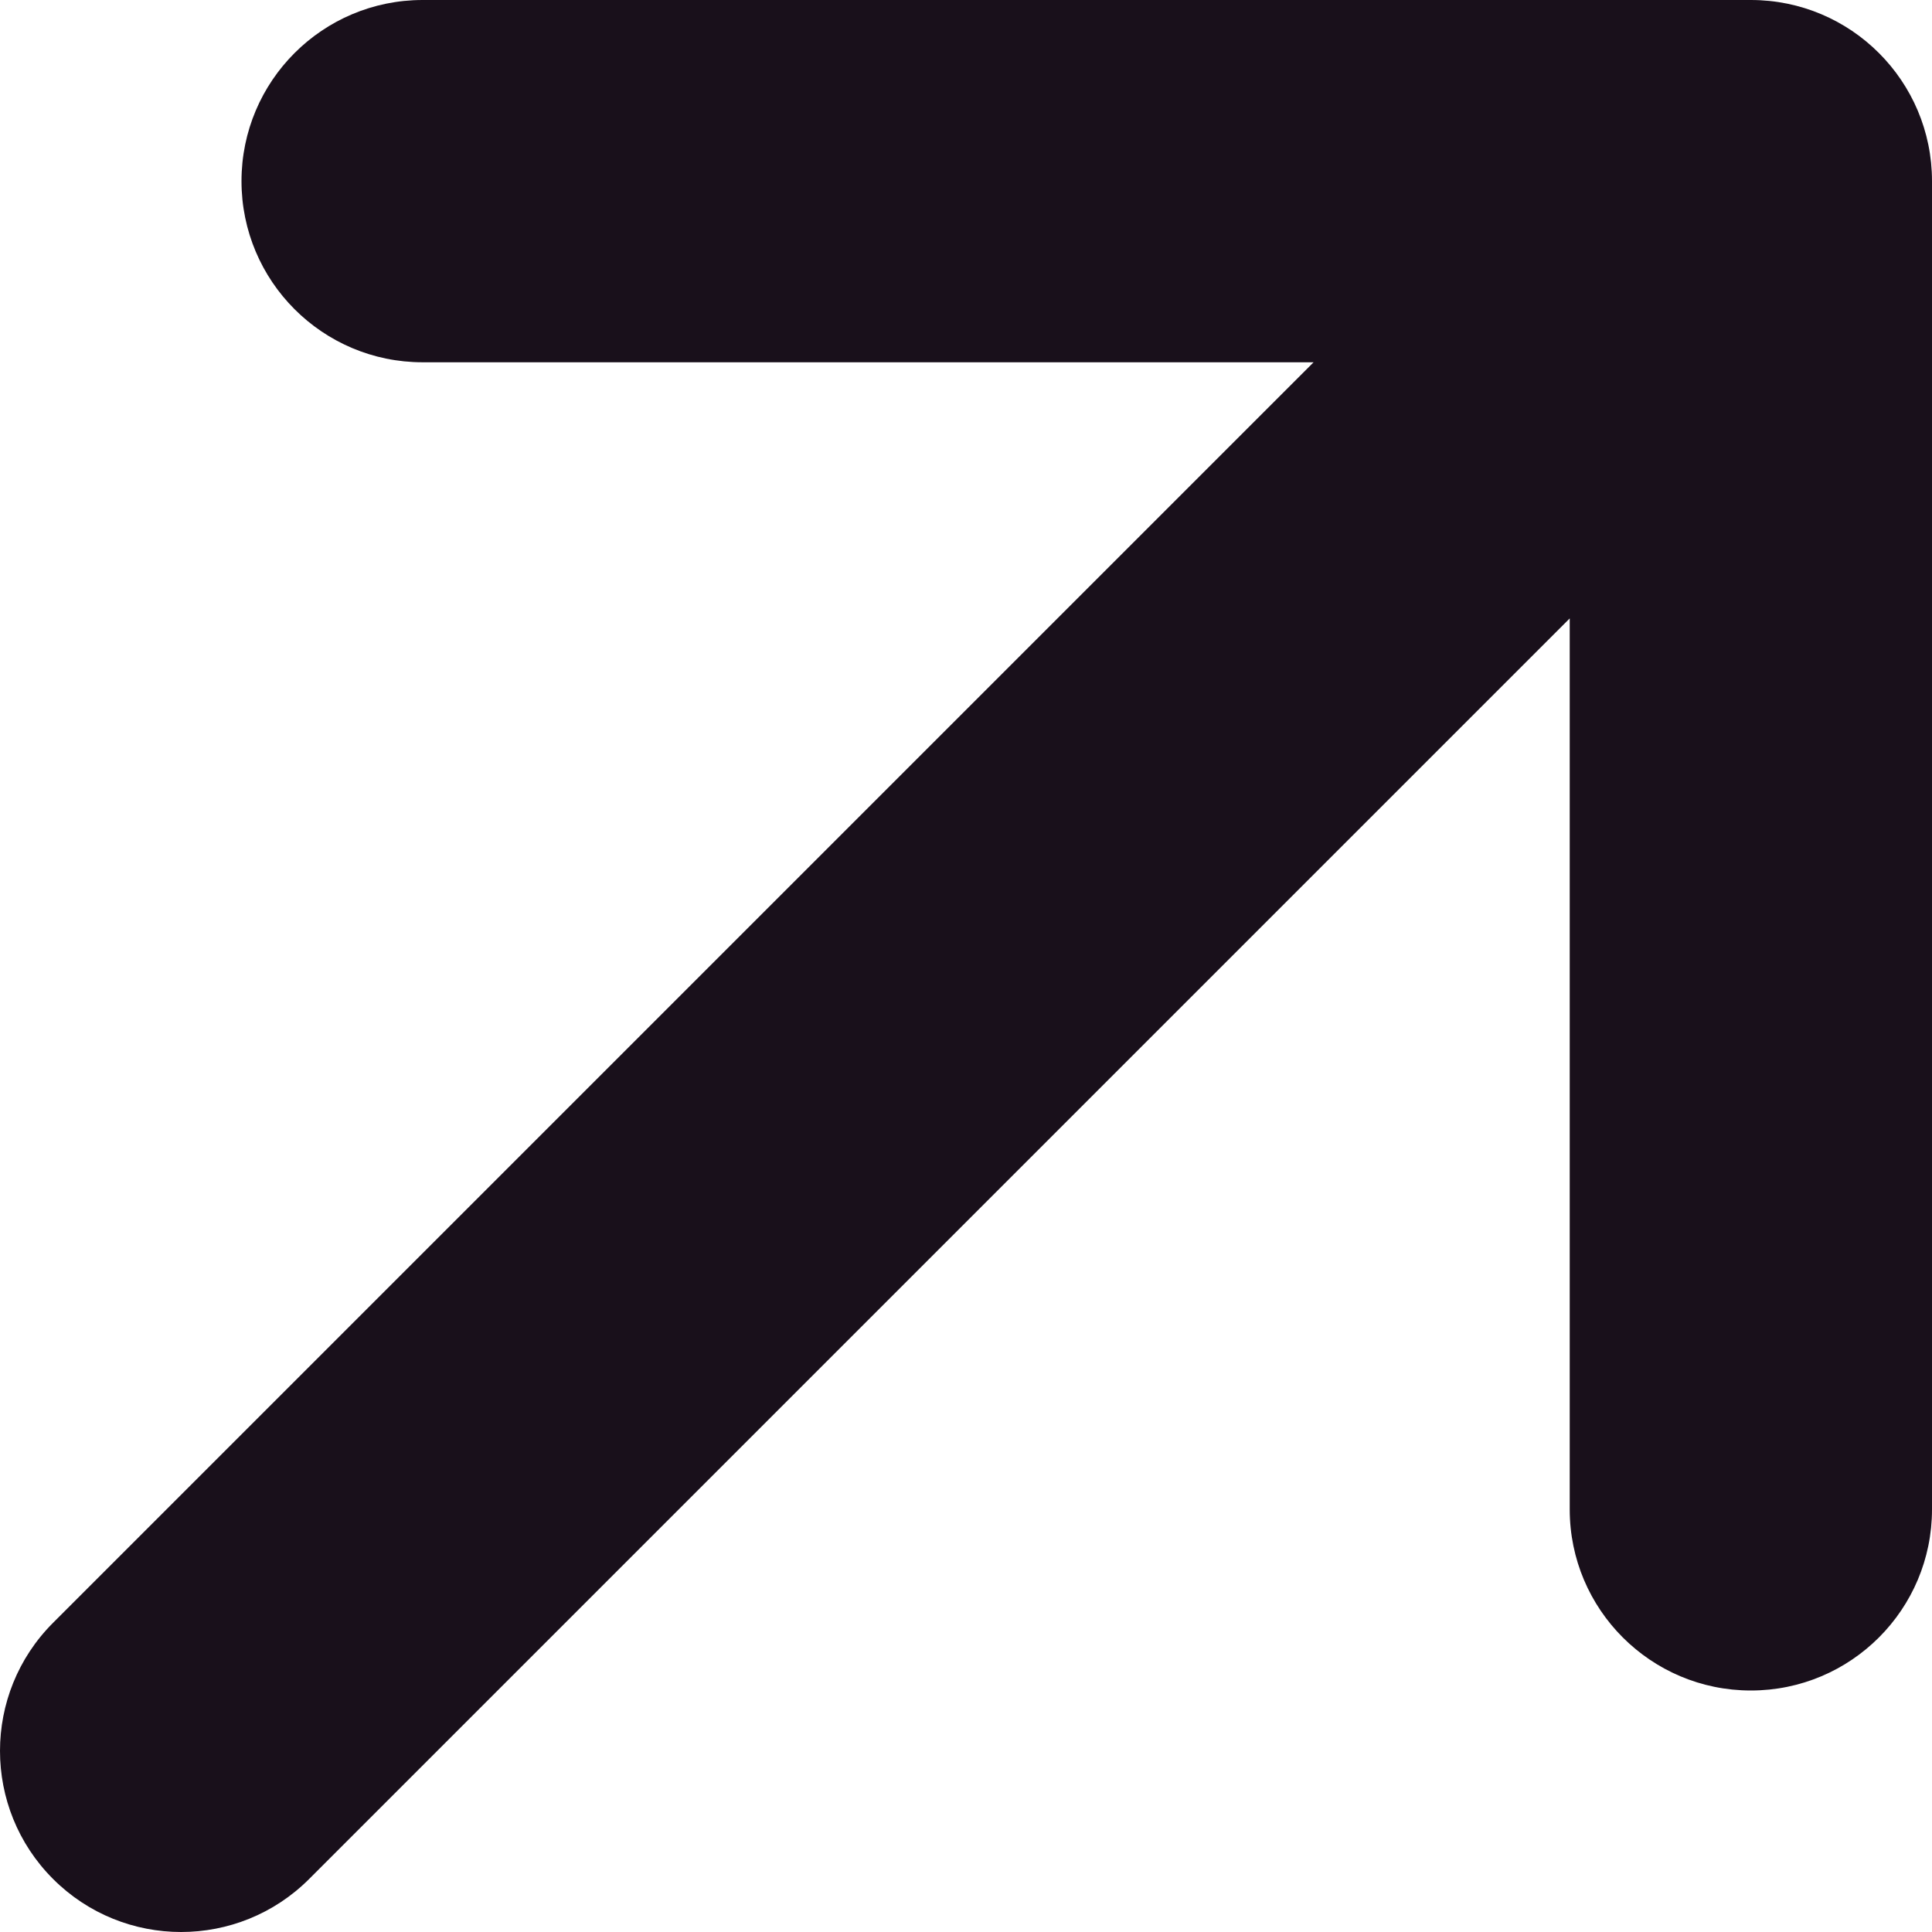 <svg width="33" height="33" viewBox="0 0 33 33" fill="none" xmlns="http://www.w3.org/2000/svg">
<path fill-rule="evenodd" clip-rule="evenodd" d="M0.906 32.094C-0.302 30.886 -0.302 28.927 0.906 27.719L22.437 6.188H7.219C5.51 6.188 4.125 4.802 4.125 3.094C4.125 1.385 5.51 0 7.219 0H29.906C31.615 0 33 1.385 33 3.094V25.781C33 27.49 31.615 28.875 29.906 28.875C28.198 28.875 26.812 27.49 26.812 25.781V10.563L5.281 32.094C4.073 33.302 2.114 33.302 0.906 32.094Z" fill="#19101B"/>
</svg>

